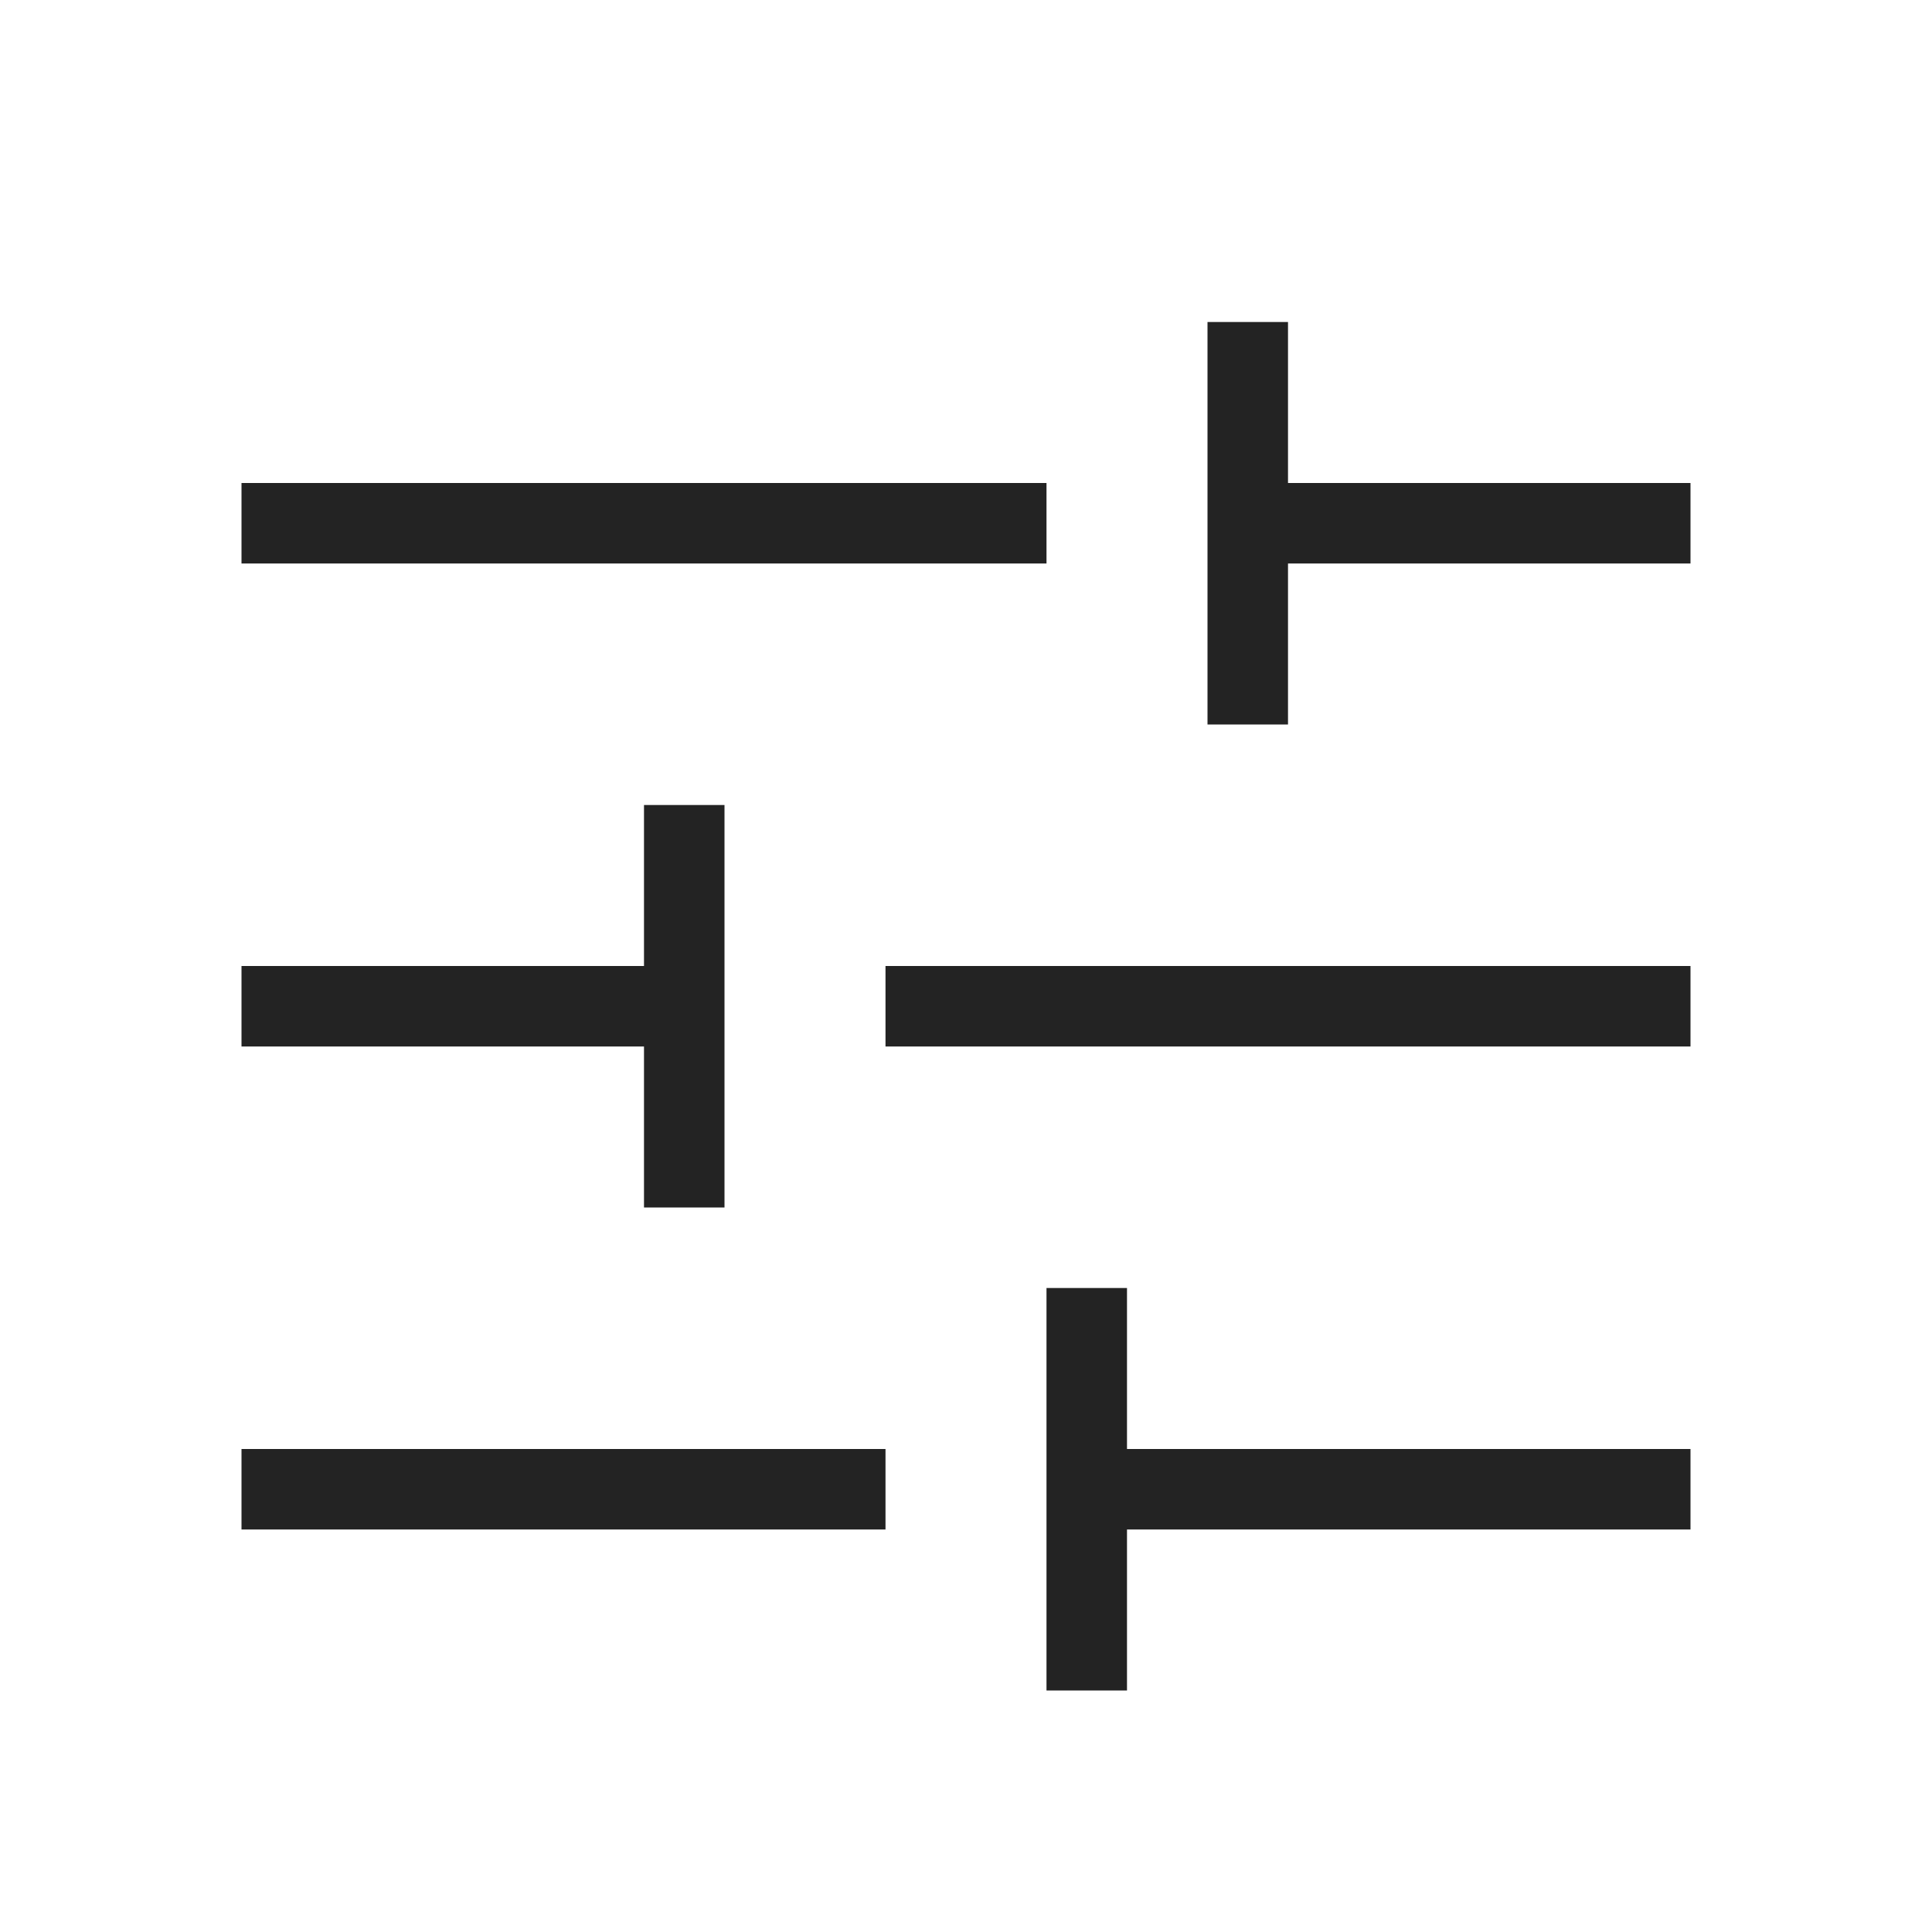 <svg width="24" height="24" viewBox="0 0 24 24" fill="none" xmlns="http://www.w3.org/2000/svg">
<path fill-rule="evenodd" clip-rule="evenodd" d="M15 7V9H16V7H21V6H16V4H15V6V7ZM3 6H13V7H3V6ZM3 18H11V19H3V18ZM21 13V12H11V13H21ZM21 18H14V16H13V18V19V21H14V19H21V18ZM3 12H8V10H9V12V13V15H8V13H3V12Z" fill="#232323"/>
</svg>
